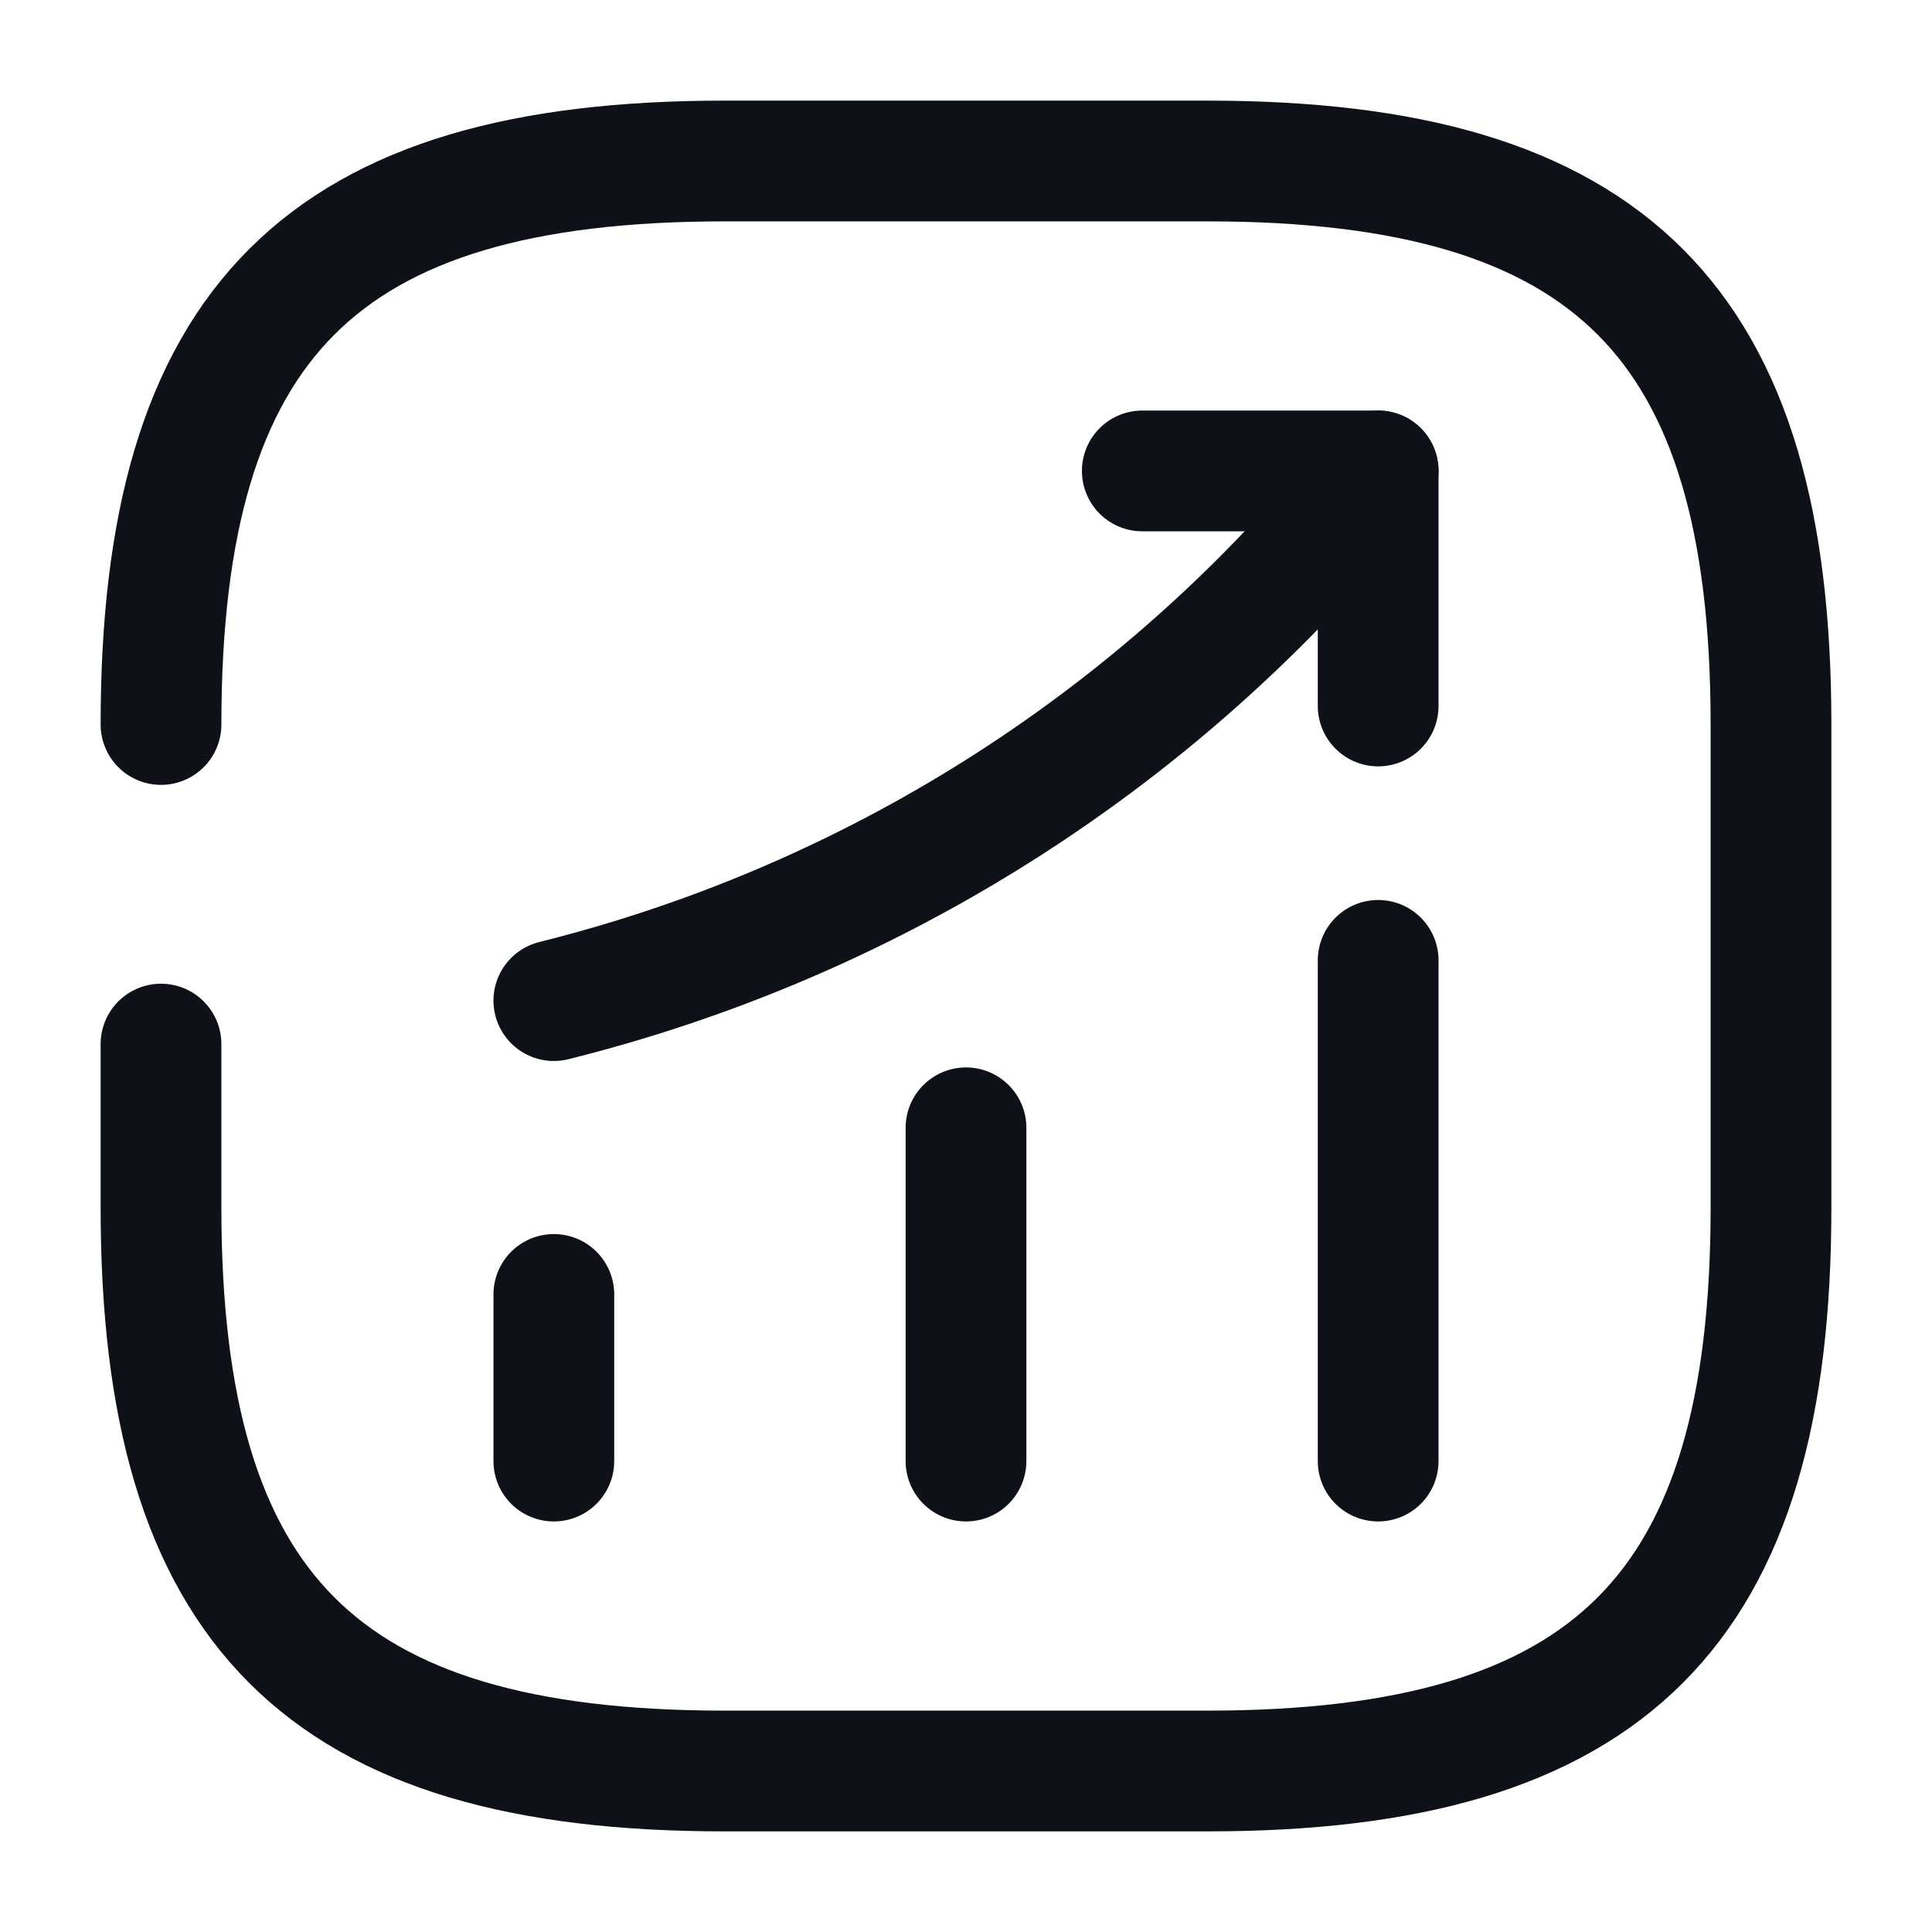 <svg width="24" height="24" viewBox="0 0 24 24" fill="none" xmlns="http://www.w3.org/2000/svg">
<path d="M6.88 18.15V16.08" stroke="#0E1117" stroke-width="1.5" stroke-linecap="round"/>
<path d="M12 18.15V14.01" stroke="#0E1117" stroke-width="1.5" stroke-linecap="round"/>
<path d="M17.12 18.15V11.93" stroke="#0E1117" stroke-width="1.5" stroke-linecap="round"/>
<path d="M17.12 5.85L16.66 6.39C14.11 9.37 10.69 11.48 6.88 12.43" stroke="#0E1117" stroke-width="1.5" stroke-linecap="round"/>
<path d="M14.19 5.85H17.12V8.77" stroke="#0E1117" stroke-width="1.5" stroke-linecap="round" stroke-linejoin="round"/>
<path d="M2 12.97V15C2 20 4 22 9 22H15C20 22 22 20 22 15V9C22 4 20 2 15 2H9C4 2 2 4 2 9" stroke="#0E1117" stroke-width="1.5" stroke-linecap="round" stroke-linejoin="round"/>
</svg>
